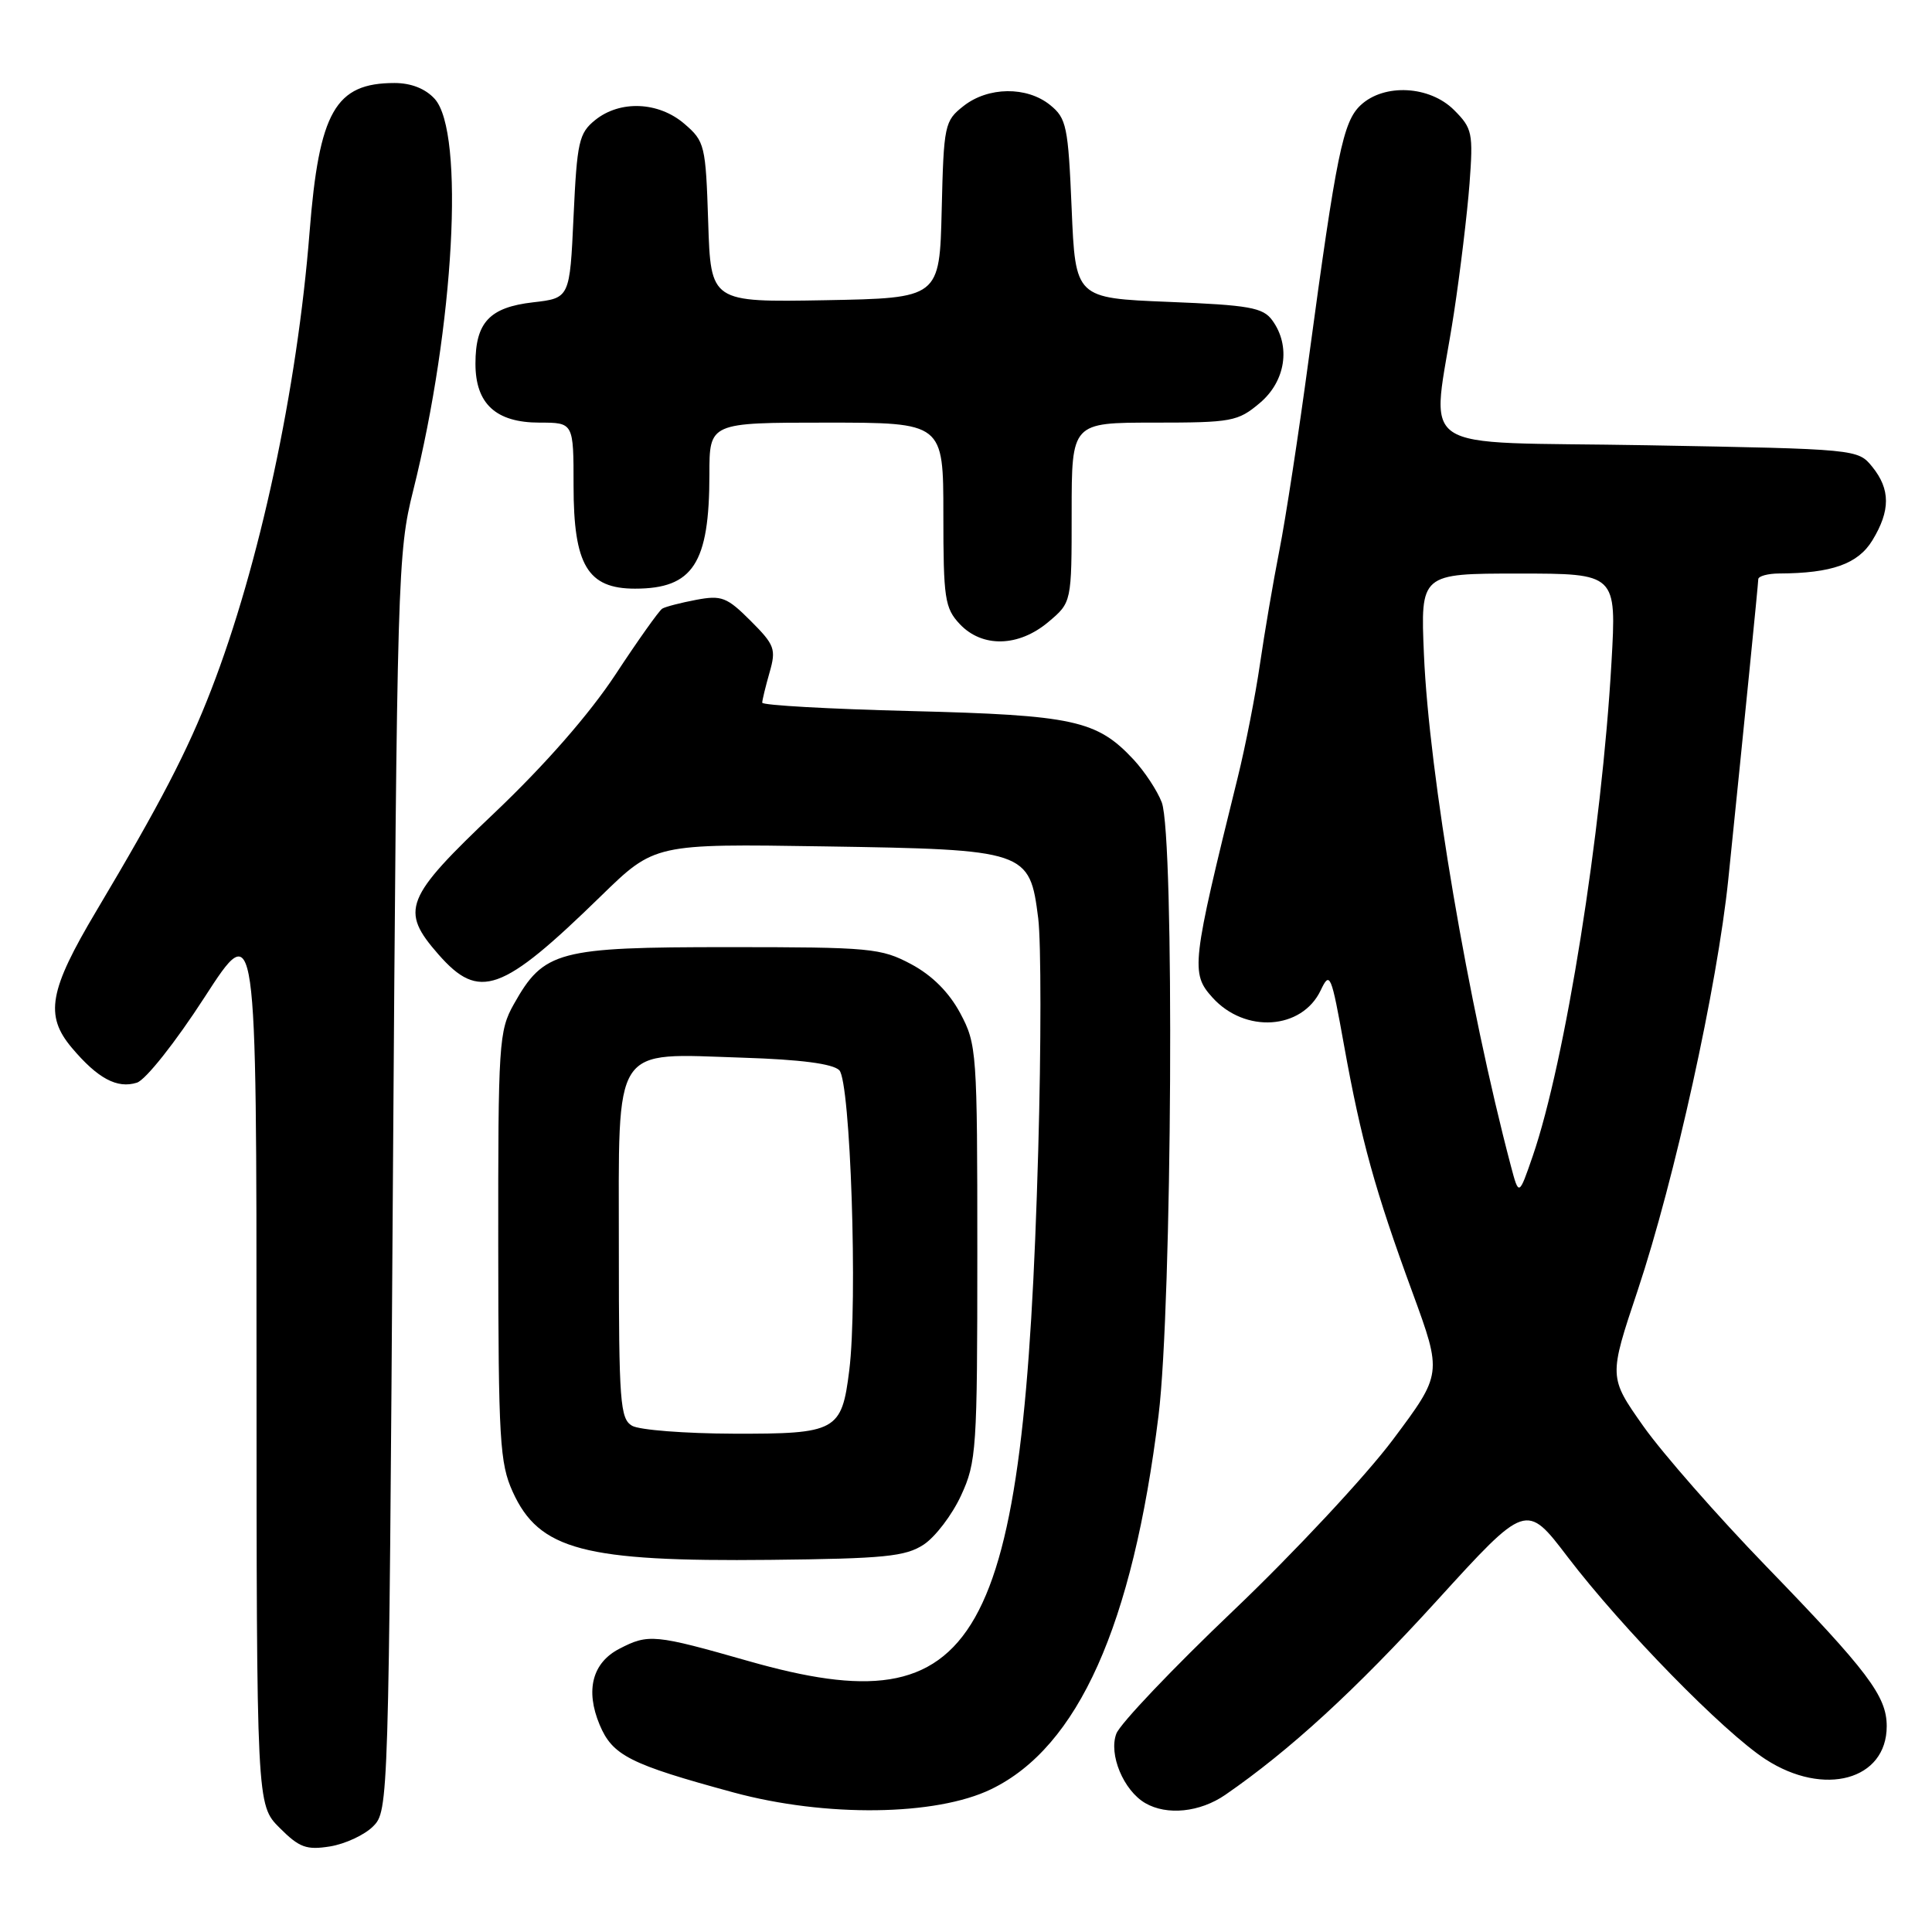 <?xml version="1.0" encoding="UTF-8" standalone="no"?>
<!DOCTYPE svg PUBLIC "-//W3C//DTD SVG 1.1//EN" "http://www.w3.org/Graphics/SVG/1.1/DTD/svg11.dtd" >
<svg xmlns="http://www.w3.org/2000/svg" xmlns:xlink="http://www.w3.org/1999/xlink" version="1.1" viewBox="0 0 256 256">
 <g >
 <path fill="currentColor"
d=" M 49.44 242.00 C 51.48 239.97 51.51 239.04 52.06 156.72 C 52.61 76.20 52.69 73.22 54.75 65.00 C 60.19 43.23 61.60 17.53 57.60 13.10 C 56.37 11.75 54.48 11.00 52.28 11.00 C 44.43 11.00 42.28 14.77 41.02 30.75 C 39.38 51.58 34.37 74.92 27.99 91.39 C 24.85 99.52 21.22 106.50 12.77 120.70 C 6.50 131.23 5.90 134.54 9.51 138.83 C 12.94 142.90 15.52 144.29 18.14 143.46 C 19.30 143.09 23.24 138.12 27.10 132.15 C 33.99 121.50 33.99 121.50 33.99 180.33 C 34.00 239.15 34.00 239.15 37.05 242.20 C 39.67 244.82 40.60 245.16 43.74 244.66 C 45.74 244.33 48.31 243.14 49.44 242.00 Z  M 131.33 237.08 C 142.86 231.50 150.07 215.42 153.51 187.57 C 155.32 173.00 155.64 110.83 153.94 106.32 C 153.35 104.77 151.66 102.21 150.19 100.63 C 145.33 95.43 142.24 94.76 120.75 94.22 C 109.89 93.95 101.00 93.45 101.00 93.11 C 101.00 92.77 101.44 90.97 101.97 89.11 C 102.86 86.01 102.66 85.46 99.46 82.26 C 96.32 79.12 95.61 78.85 92.25 79.48 C 90.20 79.87 88.17 80.39 87.75 80.65 C 87.33 80.91 84.53 84.85 81.54 89.40 C 78.08 94.64 72.24 101.32 65.55 107.68 C 53.60 119.02 52.97 120.61 58.10 126.47 C 63.50 132.62 66.48 131.55 79.62 118.74 C 86.74 111.80 86.74 111.80 109.17 112.15 C 136.08 112.57 136.44 112.69 137.57 121.69 C 137.96 124.85 137.96 138.69 137.57 152.46 C 135.70 218.52 129.86 228.83 99.25 220.12 C 86.74 216.55 85.92 216.47 82.07 218.47 C 78.49 220.32 77.54 223.96 79.45 228.53 C 81.16 232.62 83.44 233.77 97.20 237.51 C 109.38 240.81 124.01 240.63 131.33 237.08 Z  M 162.35 237.83 C 170.89 231.94 179.57 223.98 190.37 212.12 C 202.23 199.09 202.23 199.09 207.72 206.30 C 214.96 215.78 228.37 229.50 233.95 233.12 C 241.69 238.14 250.00 235.87 250.00 228.73 C 250.00 224.75 247.53 221.48 233.99 207.50 C 227.60 200.90 220.29 192.57 217.76 188.99 C 213.16 182.47 213.16 182.47 217.00 170.99 C 221.90 156.29 227.56 130.61 229.01 116.50 C 231.13 95.79 232.96 77.50 232.98 76.75 C 232.99 76.34 234.24 76.00 235.75 75.99 C 242.72 75.96 246.19 74.73 248.10 71.60 C 250.50 67.66 250.50 64.84 248.09 61.86 C 246.18 59.51 246.11 59.50 218.34 59.00 C 186.47 58.43 189.72 60.64 192.65 41.50 C 193.49 36.00 194.42 28.27 194.72 24.33 C 195.22 17.61 195.09 17.00 192.67 14.58 C 189.44 11.35 183.41 11.03 180.30 13.93 C 177.95 16.12 177.09 20.34 173.42 47.50 C 172.09 57.40 170.33 68.88 169.51 73.00 C 168.70 77.12 167.55 83.88 166.95 88.00 C 166.35 92.12 165.03 98.88 164.01 103.00 C 157.89 127.74 157.75 128.96 160.65 132.17 C 164.96 136.96 172.51 136.46 175.00 131.22 C 176.22 128.65 176.39 129.04 178.09 138.50 C 180.36 151.09 182.20 157.74 187.16 171.26 C 191.10 182.03 191.10 182.03 184.57 190.76 C 180.97 195.57 171.46 205.76 163.43 213.41 C 155.40 221.06 148.42 228.40 147.92 229.72 C 146.88 232.46 148.87 237.24 151.75 238.92 C 154.62 240.59 158.99 240.14 162.35 237.83 Z  M 122.39 204.67 C 123.93 203.66 126.16 200.73 127.34 198.17 C 129.39 193.74 129.50 192.06 129.50 166.00 C 129.50 139.35 129.43 138.37 127.24 134.26 C 125.75 131.48 123.52 129.25 120.74 127.76 C 116.74 125.63 115.36 125.50 96.50 125.50 C 73.91 125.50 72.06 125.99 68.09 133.05 C 66.10 136.59 66.00 138.18 66.02 165.14 C 66.04 190.84 66.22 193.89 67.94 197.68 C 71.44 205.38 77.39 206.95 102.05 206.69 C 117.18 206.53 119.98 206.25 122.39 204.67 Z  M 138.92 82.41 C 142.00 79.82 142.00 79.82 142.00 67.91 C 142.00 56.00 142.00 56.00 152.92 56.00 C 163.22 56.00 164.02 55.85 166.92 53.41 C 170.36 50.52 171.07 45.85 168.58 42.44 C 167.35 40.75 165.55 40.43 154.83 40.00 C 142.50 39.50 142.50 39.50 142.00 27.66 C 141.54 16.73 141.32 15.67 139.14 13.91 C 136.06 11.42 130.93 11.48 127.67 14.05 C 125.16 16.02 125.05 16.54 124.78 27.80 C 124.50 39.50 124.50 39.50 109.34 39.78 C 94.18 40.05 94.18 40.05 93.84 29.44 C 93.51 19.24 93.39 18.73 90.69 16.41 C 87.26 13.46 82.16 13.25 78.86 15.91 C 76.71 17.65 76.46 18.78 76.00 28.66 C 75.50 39.50 75.50 39.50 70.63 40.06 C 64.87 40.72 63.00 42.72 63.00 48.19 C 63.00 53.51 65.71 56.00 71.50 56.00 C 76.00 56.00 76.00 56.00 76.00 64.37 C 76.00 74.88 77.86 78.00 84.14 78.00 C 91.83 78.00 94.00 74.67 94.00 62.85 C 94.00 56.00 94.00 56.00 109.50 56.00 C 125.00 56.00 125.00 56.00 125.00 68.19 C 125.00 79.32 125.19 80.57 127.17 82.69 C 130.15 85.85 134.97 85.74 138.92 82.41 Z  M 200.20 154.50 C 194.54 133.05 189.36 102.57 188.68 86.75 C 188.22 76.00 188.22 76.00 201.21 76.00 C 214.20 76.00 214.20 76.00 213.53 87.75 C 212.25 110.27 207.40 140.68 203.09 153.20 C 201.26 158.50 201.26 158.50 200.20 154.50 Z  M 83.75 188.92 C 82.17 188.00 82.00 185.78 82.00 165.47 C 82.00 138.00 80.96 139.59 98.45 140.15 C 106.06 140.39 110.35 140.95 111.21 141.81 C 112.69 143.29 113.67 172.50 112.53 181.59 C 111.53 189.63 110.85 190.01 97.18 189.97 C 90.76 189.95 84.71 189.48 83.75 188.92 Z "/>
</g>
</svg>